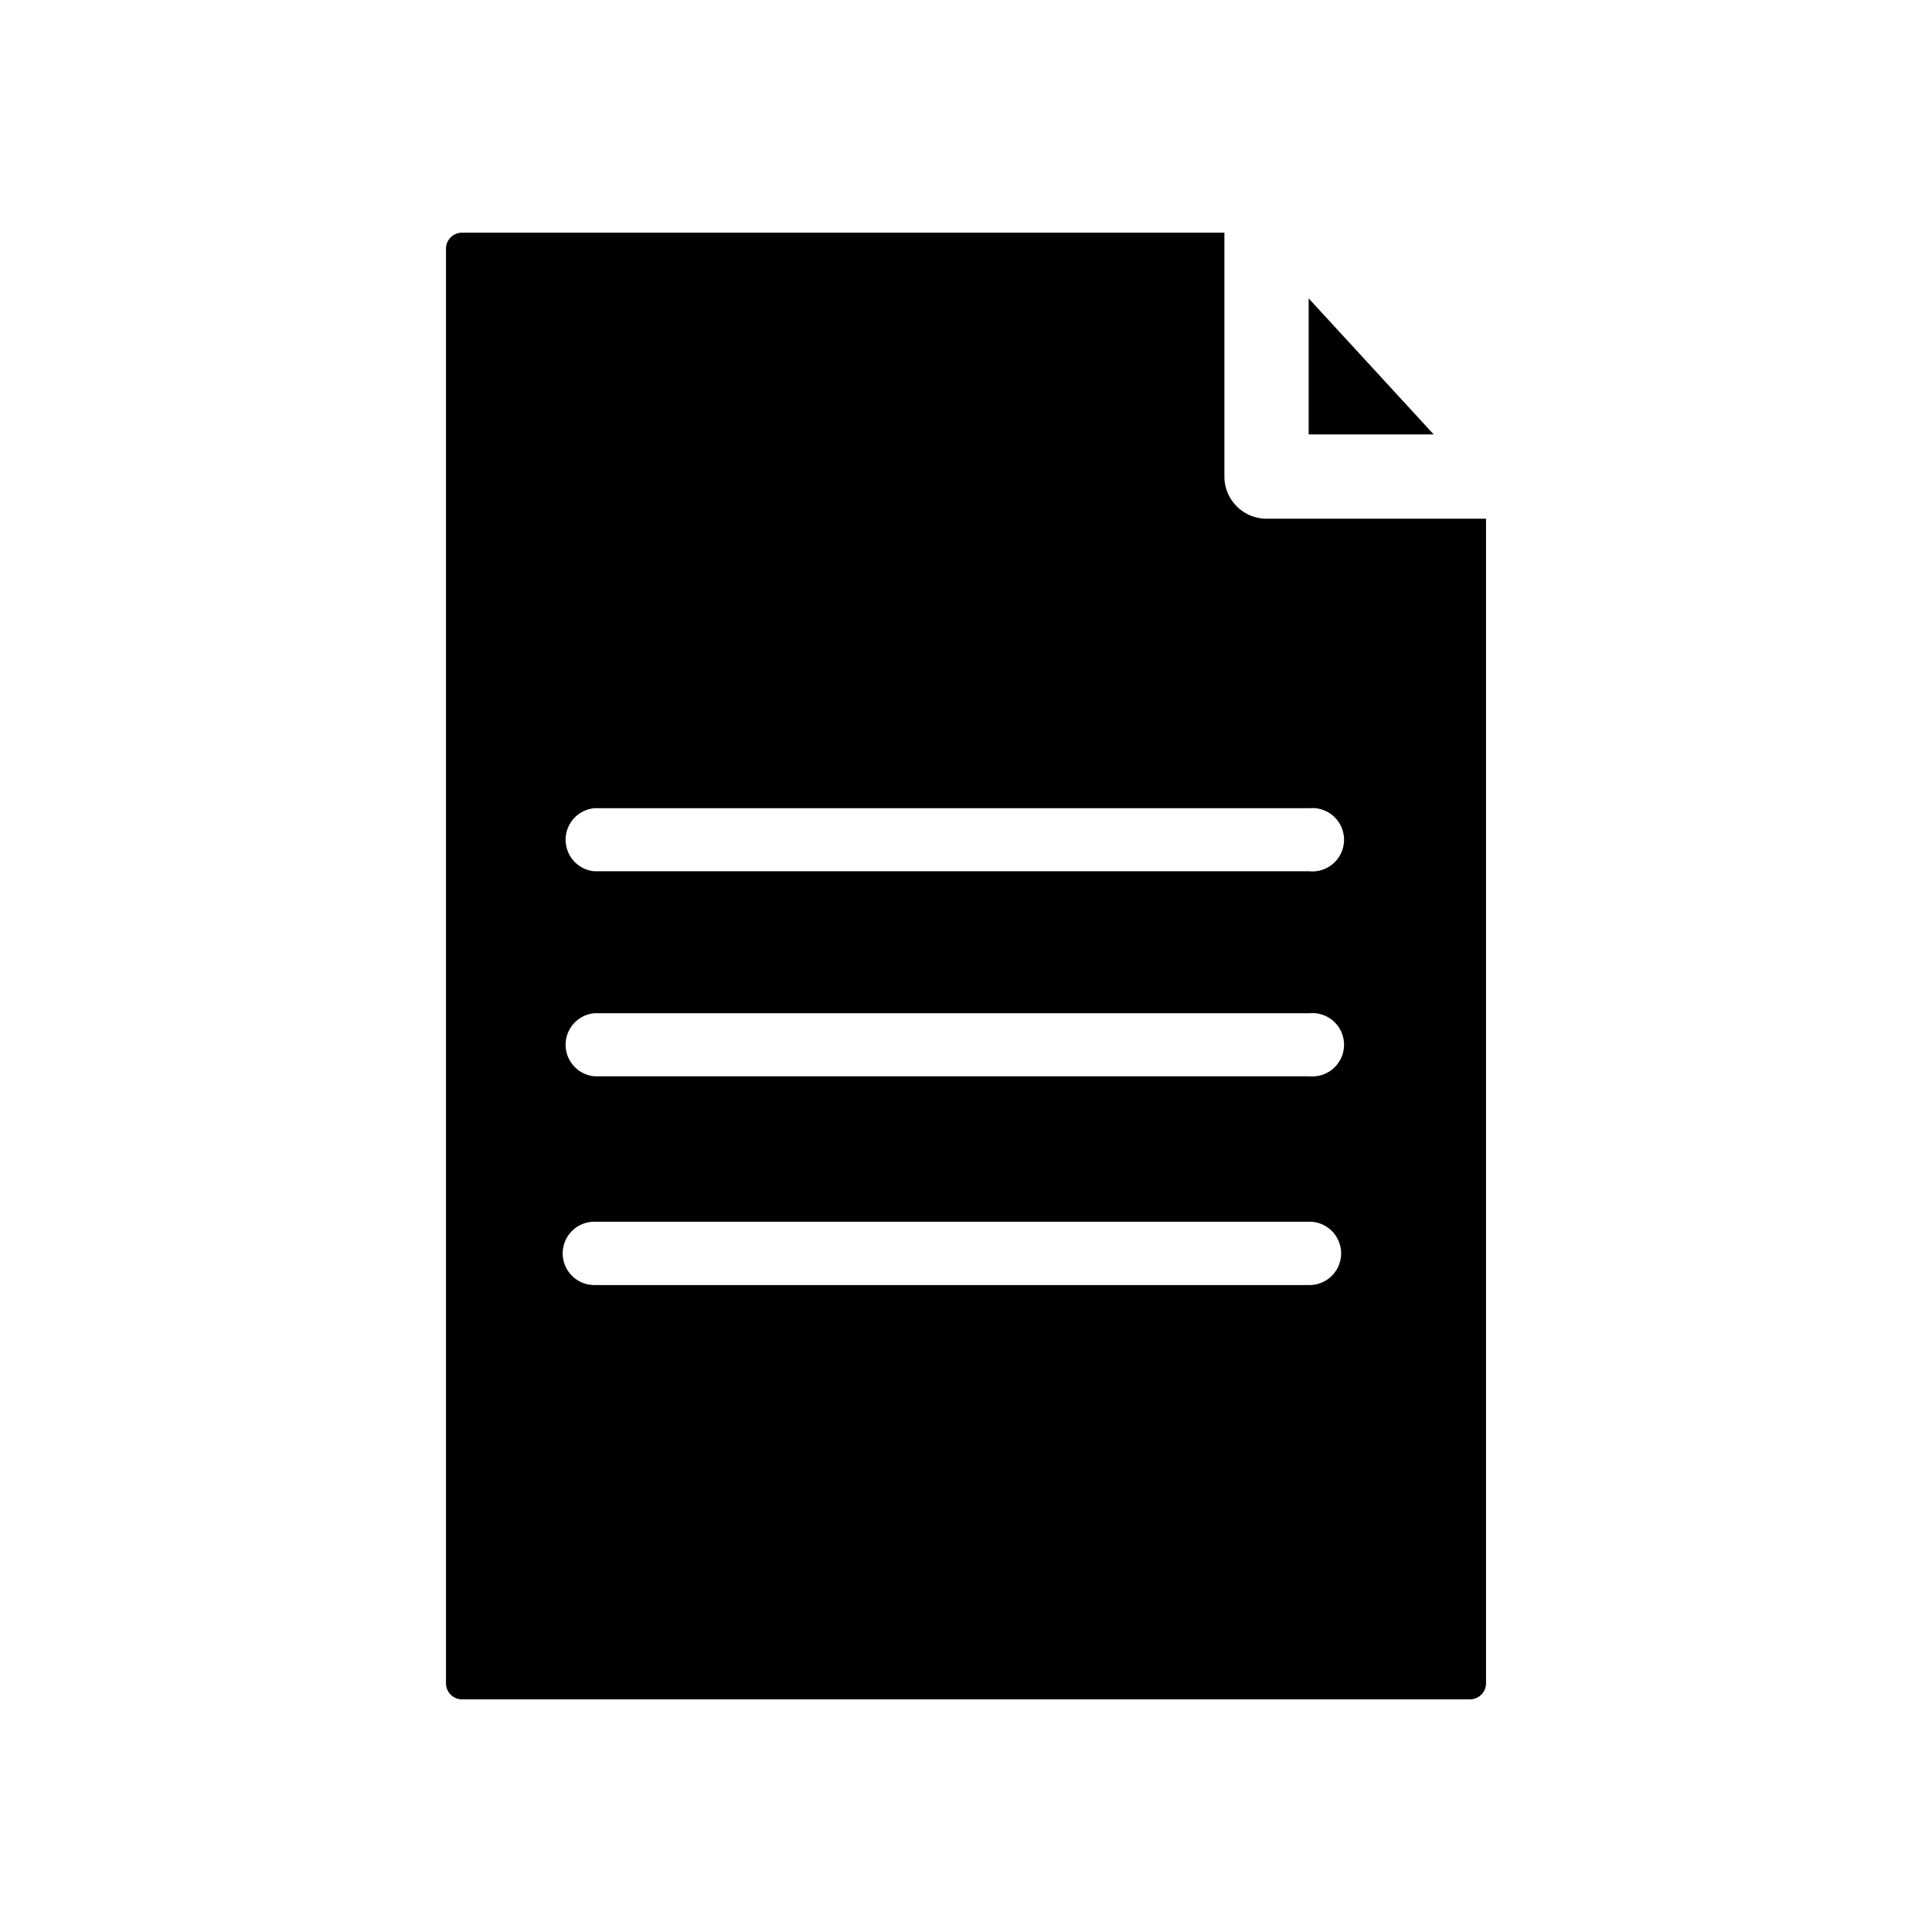 <svg id="Layer_1" data-name="Layer 1" xmlns="http://www.w3.org/2000/svg" viewBox="0 0 72 56" width="20" height="20"><defs><style></style></defs><path d="M48.77 8.19h4.66l-4.66-5.07v5.07z"/><path d="M45.63 9.76V.67H17.22a.6.6 0 00-.6.6v53.46a.6.6 0 00.6.6h37.56a.6.6 0 00.6-.6v-43.4H47.2a1.57 1.57 0 01-1.57-1.57zm3.17 30.13H22.15a1.18 1.18 0 010-2.36H48.8a1.18 1.18 0 110 2.36zm0-7.78H22.15a1.18 1.18 0 010-2.35H48.8a1.18 1.18 0 110 2.35zm0-7.64H22.15a1.18 1.18 0 010-2.35H48.8a1.18 1.18 0 110 2.35z"/></svg>